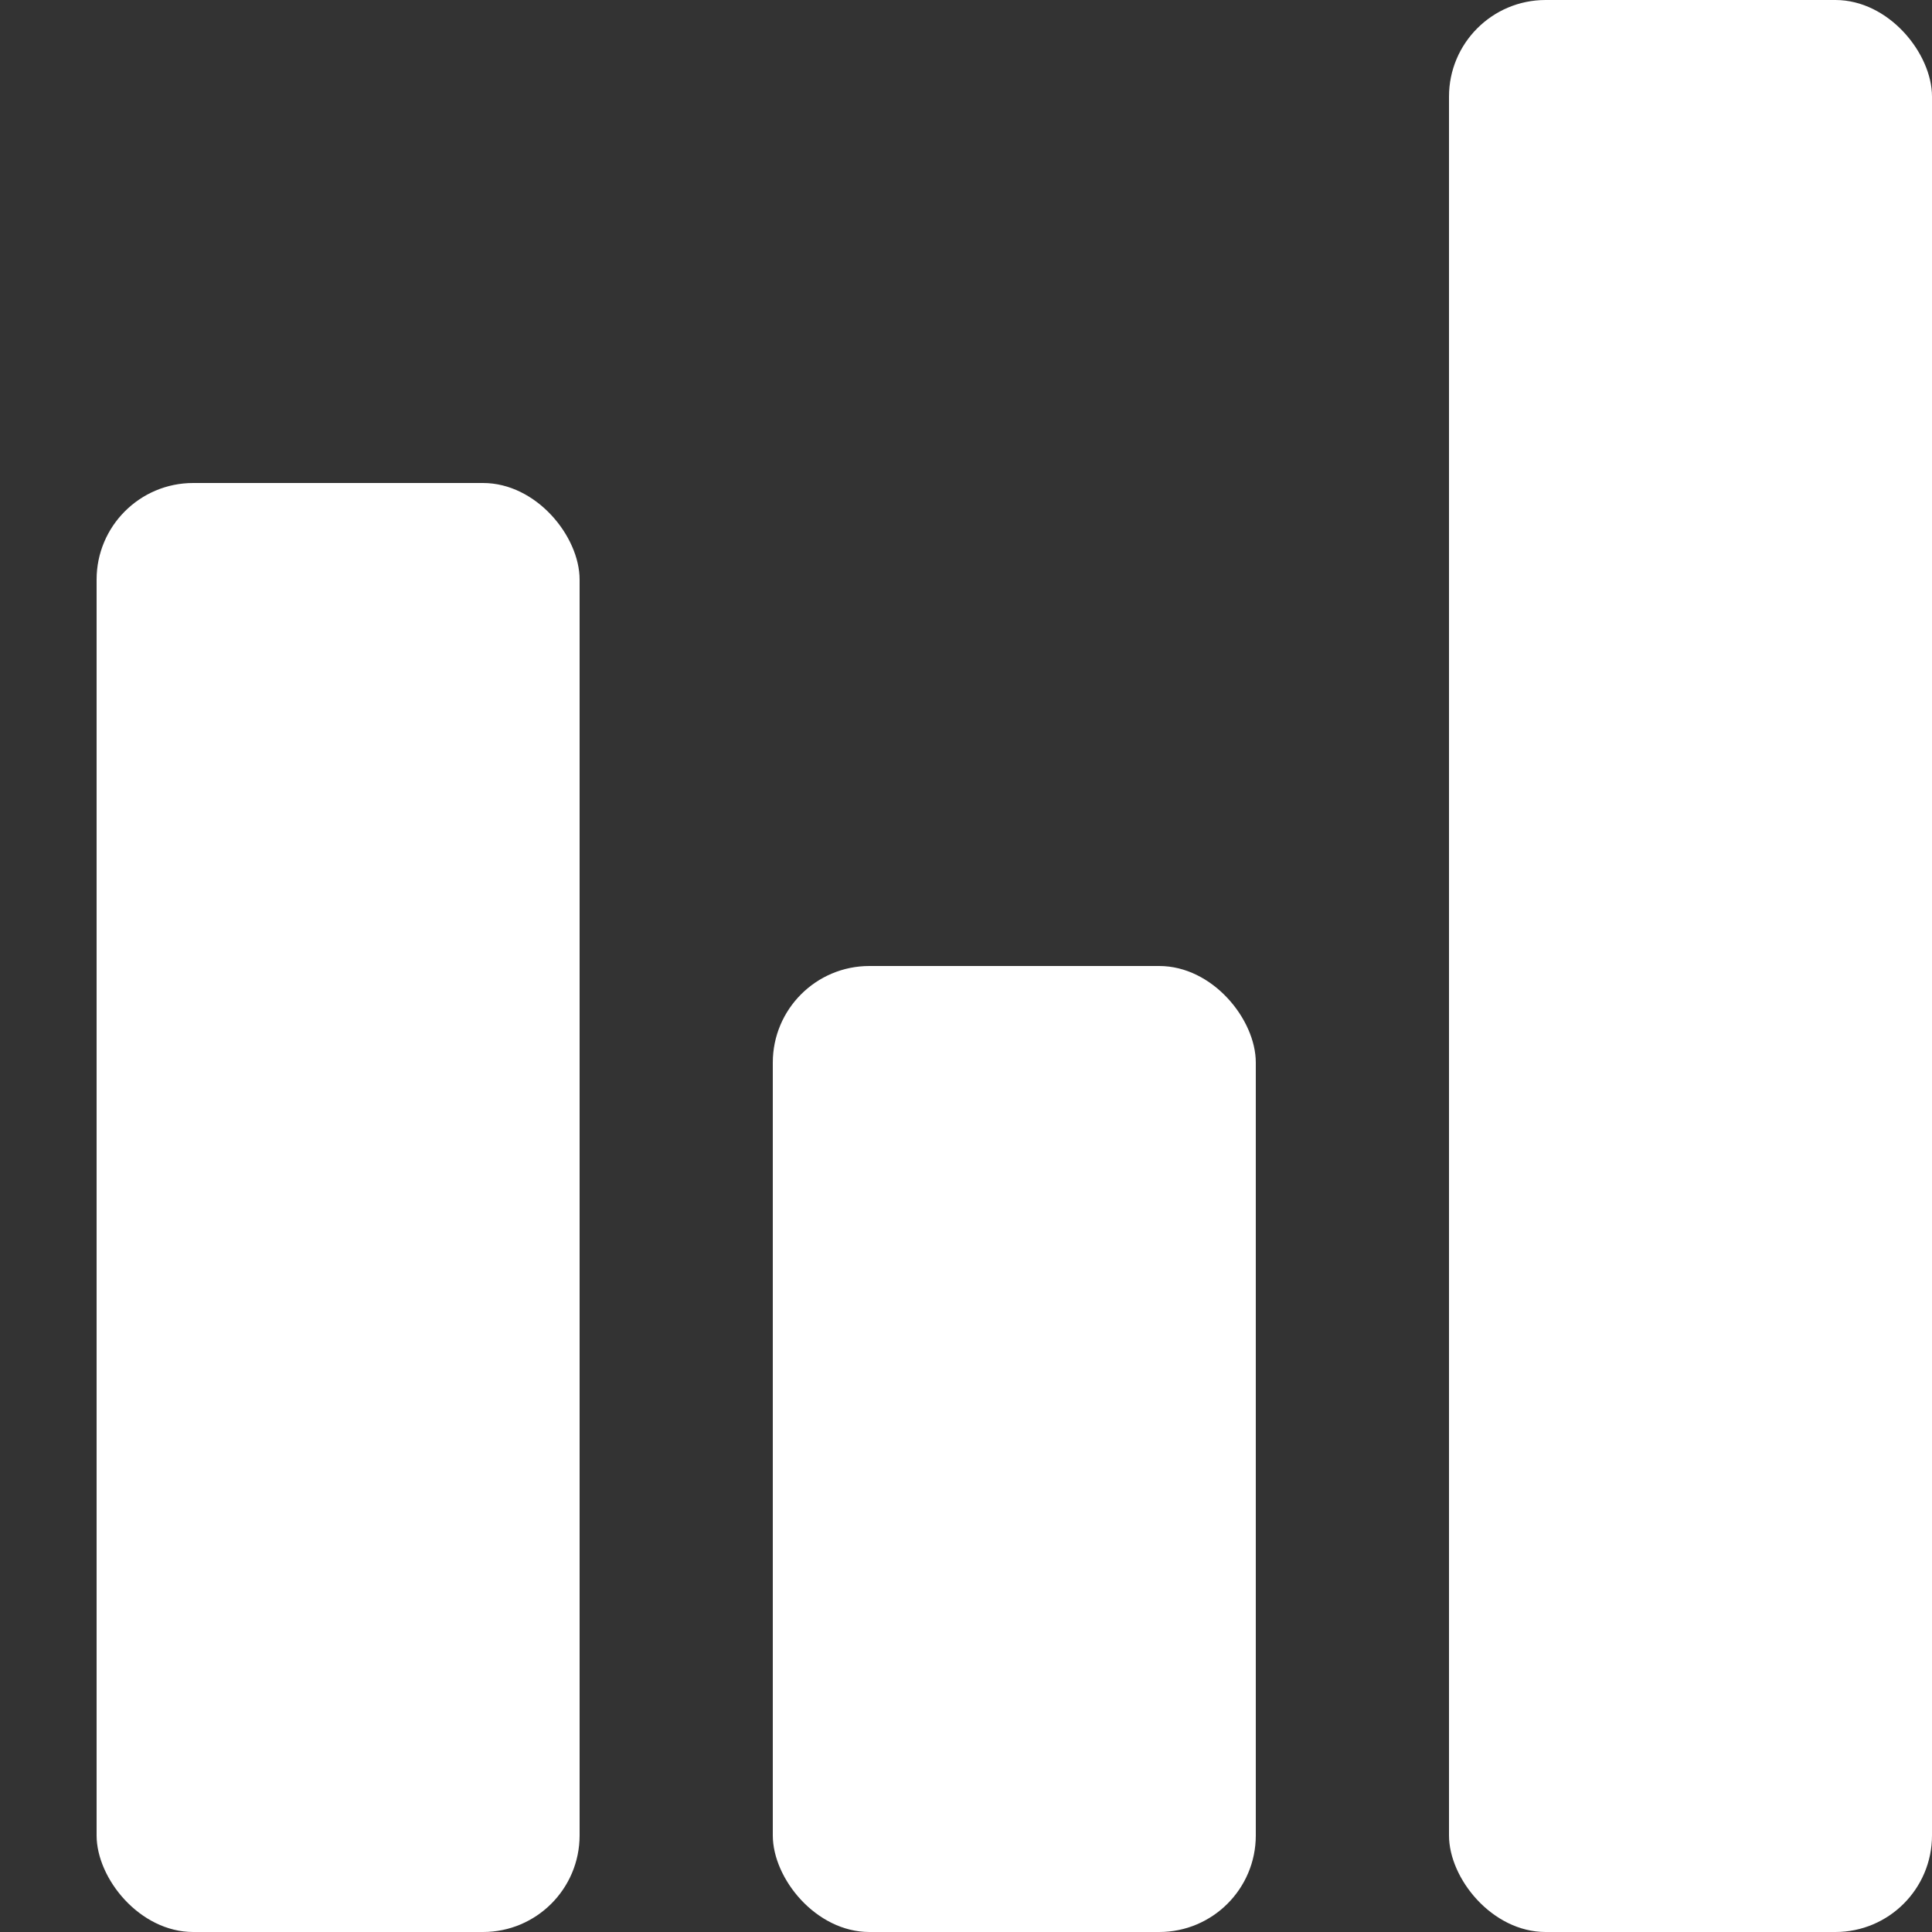 <svg xmlns="http://www.w3.org/2000/svg" width="20" height="20" viewBox="0 0 20 20">
  <rect x="0" y="0" width="20" height="20" fill="#333333" stroke="none"/>
  <g id="icon" transform="translate(-50 -438)">
    <g id="graph" transform="translate(5172 19063)">
      <rect id="box" width="5" height="15" rx="1" transform="translate(-5121 -18620)" fill="#fff"/>
      <rect id="box-2" data-name="box" width="5" height="10" rx="1" transform="translate(-5114 -18615)" fill="#fff"/>
      <rect id="box-3" data-name="box" width="5" height="20" rx="1" transform="translate(-5107 -18625)" fill="#fff"/>
    </g>
    <rect id="영역" width="20" height="20" transform="translate(50 438)" fill="#fff" opacity="0"/>
  </g>
</svg>

